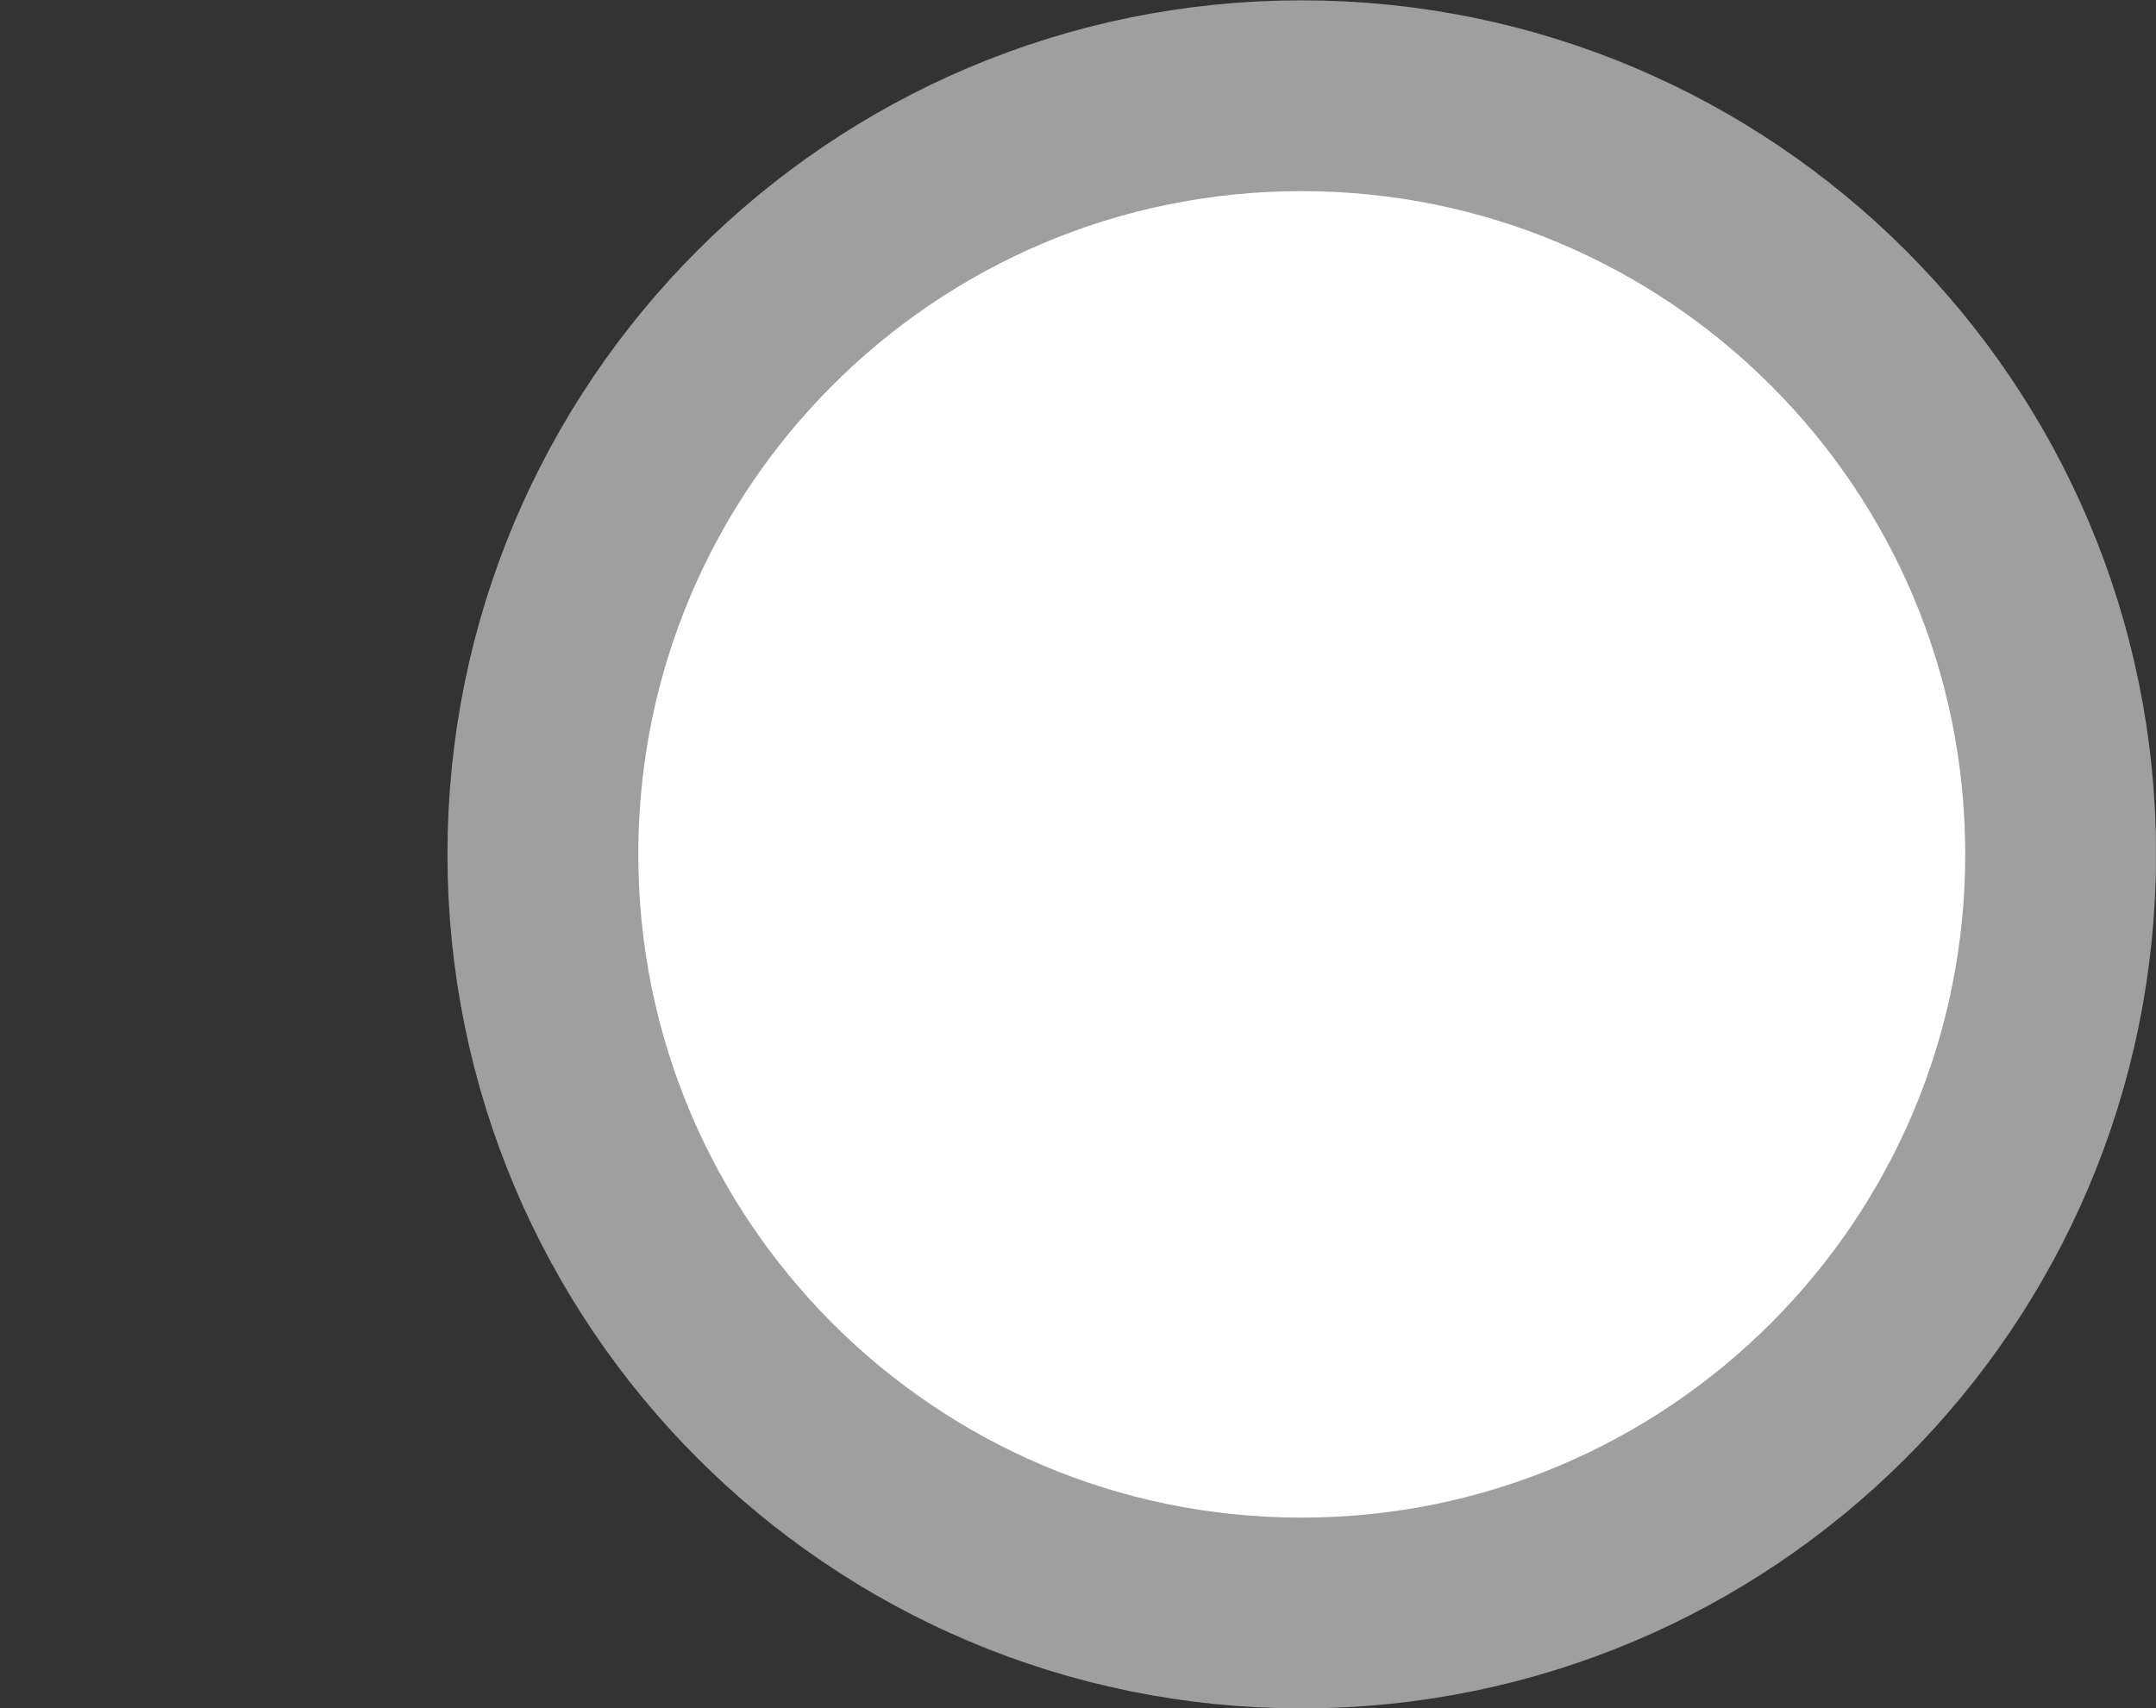 <?xml version="1.0" encoding="UTF-8"?>
<svg xmlns="http://www.w3.org/2000/svg" xmlns:xlink="http://www.w3.org/1999/xlink" width="16.009pt" height="12.688pt" viewBox="0 0 16.009 12.688" version="1.1">
<rect x="0" y="0" width="16.009" height="12.688" fill="#333333" stroke="none"/>
<defs>
<clipPath id="clip1">
  <path d="M 0 0 L 16.008 0 L 16.008 12.688 L 0 12.688 Z M 0 0 "/>
</clipPath>
</defs>
<g id="surface1">
<path style=" stroke:none;fill-rule:nonzero;fill:rgb(100%,100%,100%);fill-opacity:1;" d="M 15.301 6.344 C 15.301 3.234 12.777 0.711 9.664 0.711 C 6.551 0.711 4.031 3.234 4.031 6.344 C 4.031 9.457 6.551 11.98 9.664 11.98 C 12.777 11.98 15.301 9.457 15.301 6.344 Z M 15.301 6.344 "/>
<g clip-path="url(#clip1)" clip-rule="nonzero">
<path style="fill:none;stroke-width:1.417;stroke-linecap:butt;stroke-linejoin:miter;stroke:rgb(62.5%,62.5%,62.5%);stroke-opacity:1;stroke-miterlimit:10;" d="M 5.636 -113.386 C 5.636 -110.276 3.112 -107.753 -0.001 -107.753 C -3.114 -107.753 -5.634 -110.276 -5.634 -113.386 C -5.634 -116.499 -3.114 -119.022 -0.001 -119.022 C 3.112 -119.022 5.636 -116.499 5.636 -113.386 Z M 5.636 -113.386 " transform="matrix(1,0,0,-1,9.665,-107.042)"/>
</g>
</g>
</svg>
